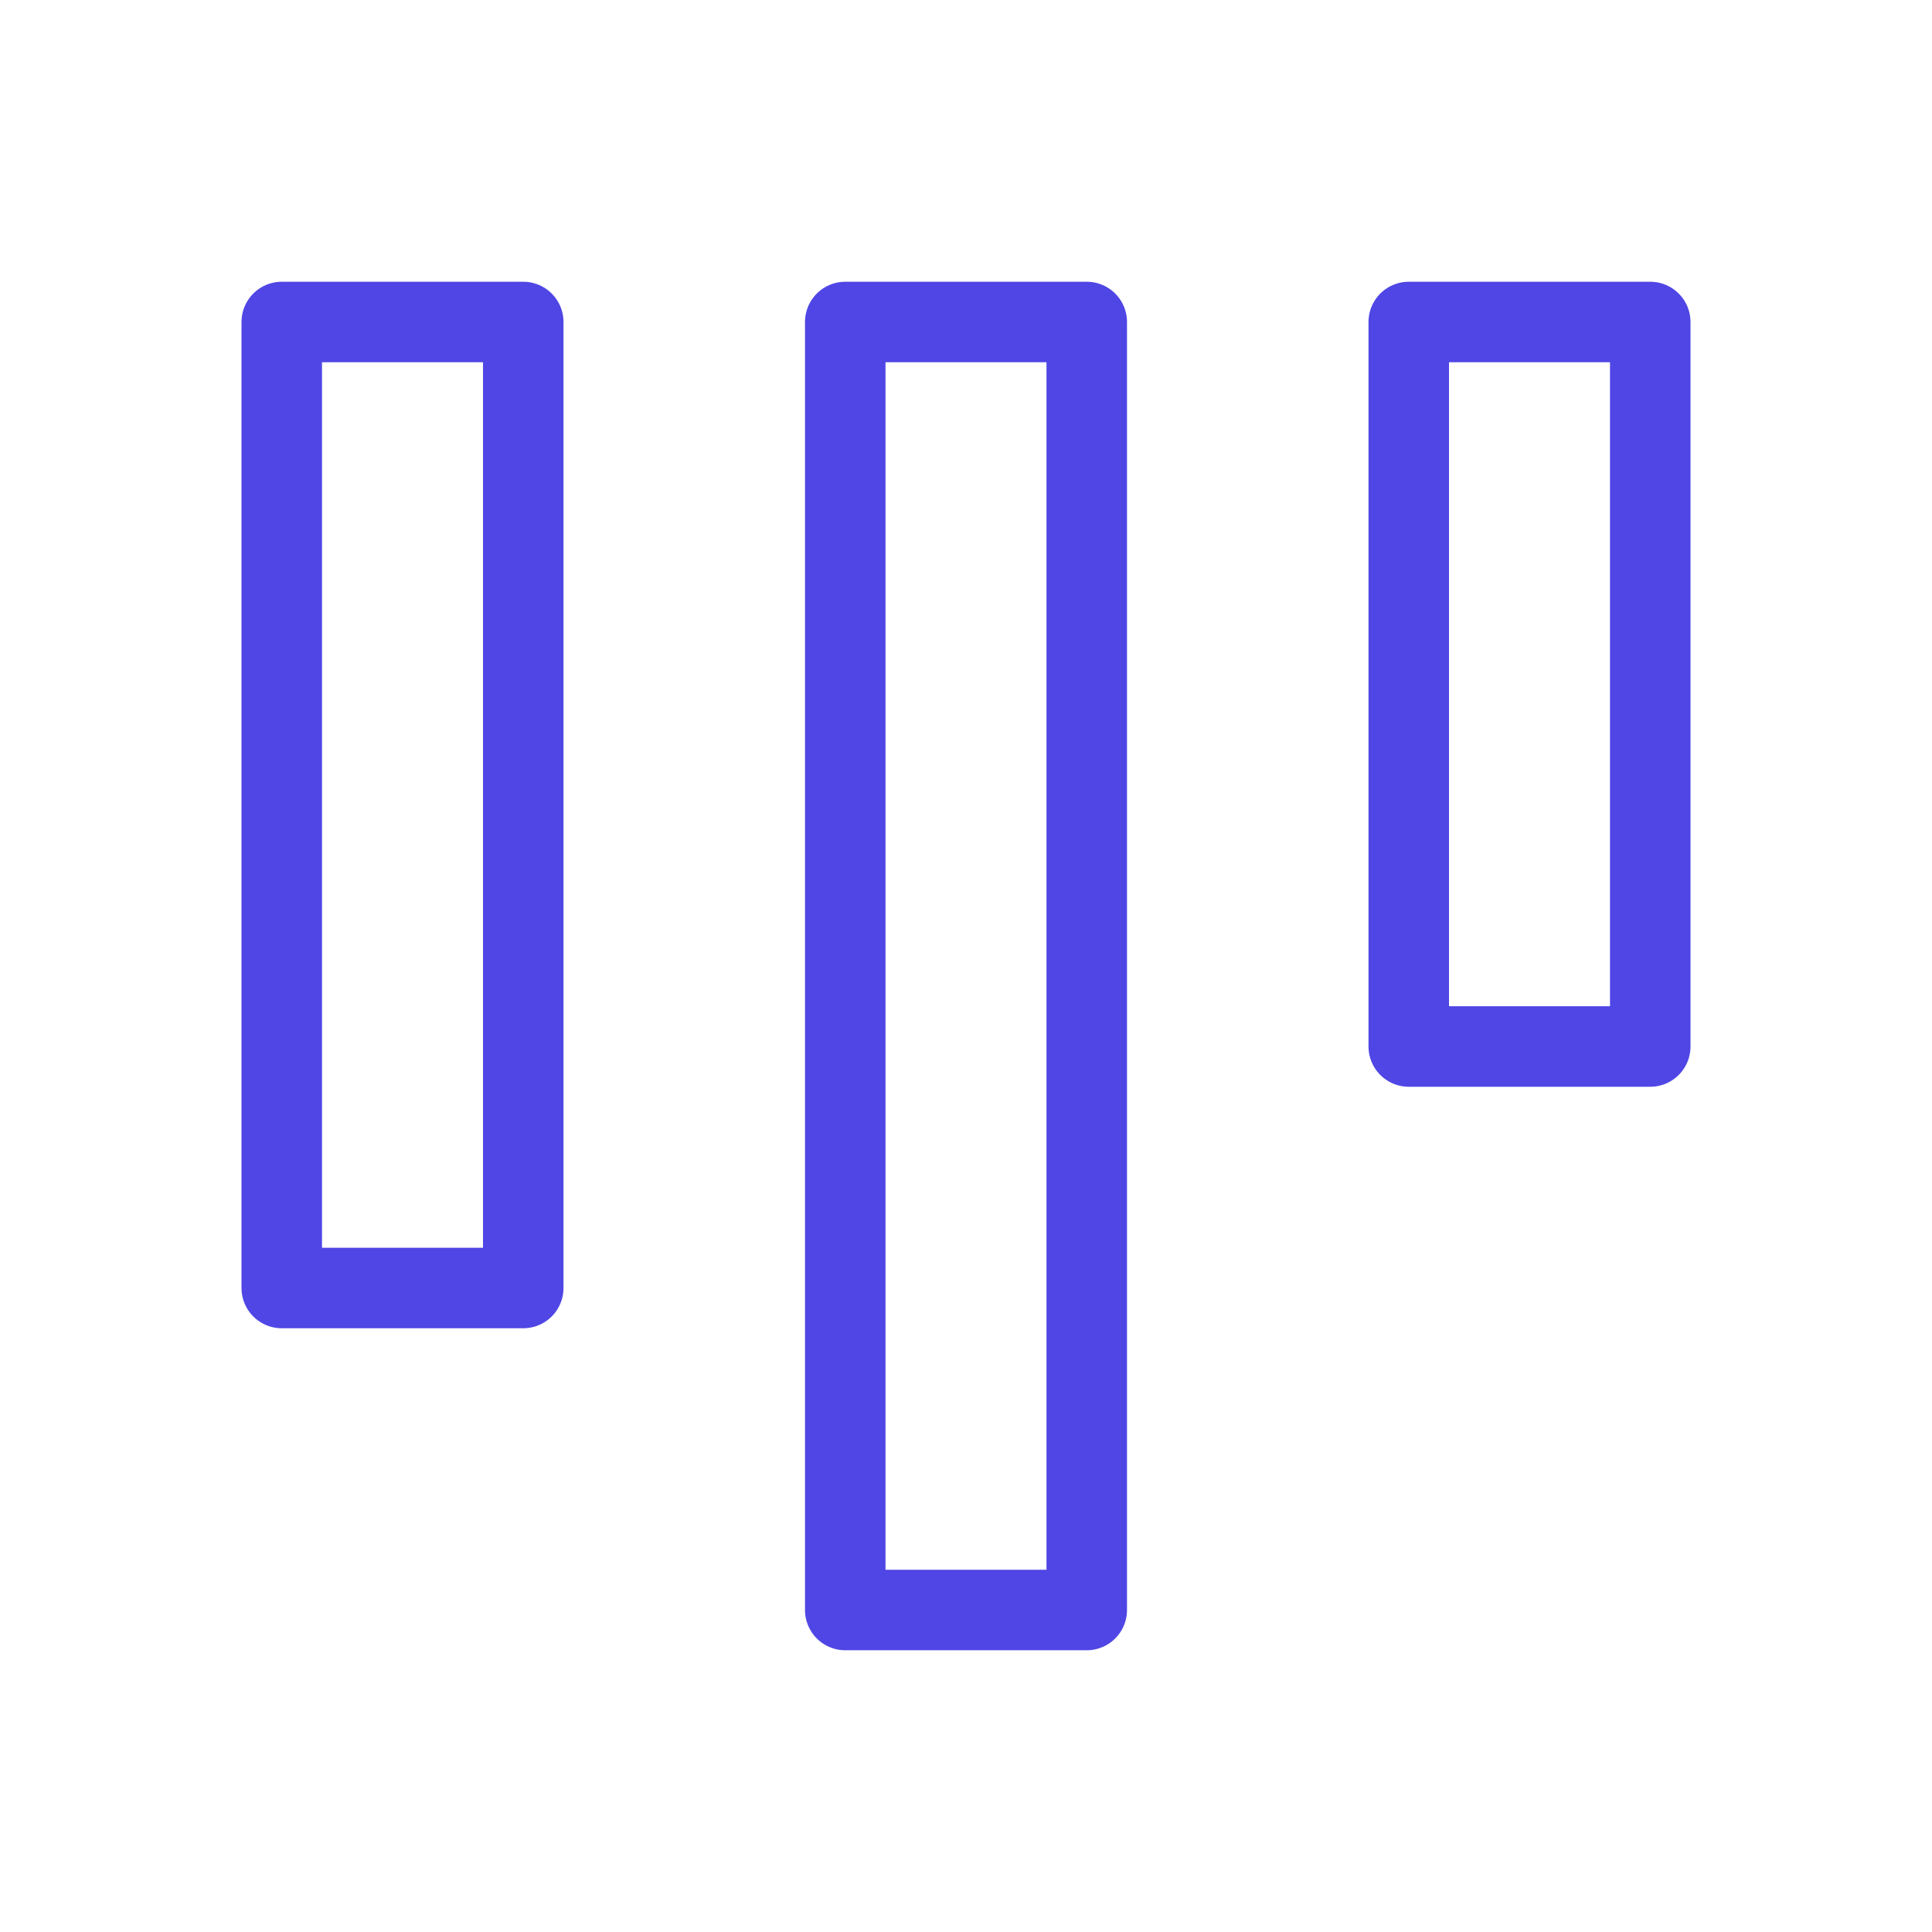 <?xml version="1.0" encoding="UTF-8"?>
<svg width="38" height="38" viewBox="0 0 48 48" fill="none" xmlns="http://www.w3.org/2000/svg">
  <rect x="7" y="8" width="6" height="24" fill="none" stroke="#4f46e5" stroke-width="2" stroke-linecap="round"
        stroke-linejoin="round"/>
  <rect x="21" y="8" width="6" height="32" fill="none" stroke="#4f46e5" stroke-width="2" stroke-linecap="round"
        stroke-linejoin="round"/>
  <rect x="35" y="8" width="6" height="18" fill="none" stroke="#4f46e5" stroke-width="2" stroke-linecap="round"
        stroke-linejoin="round"/>
</svg>
